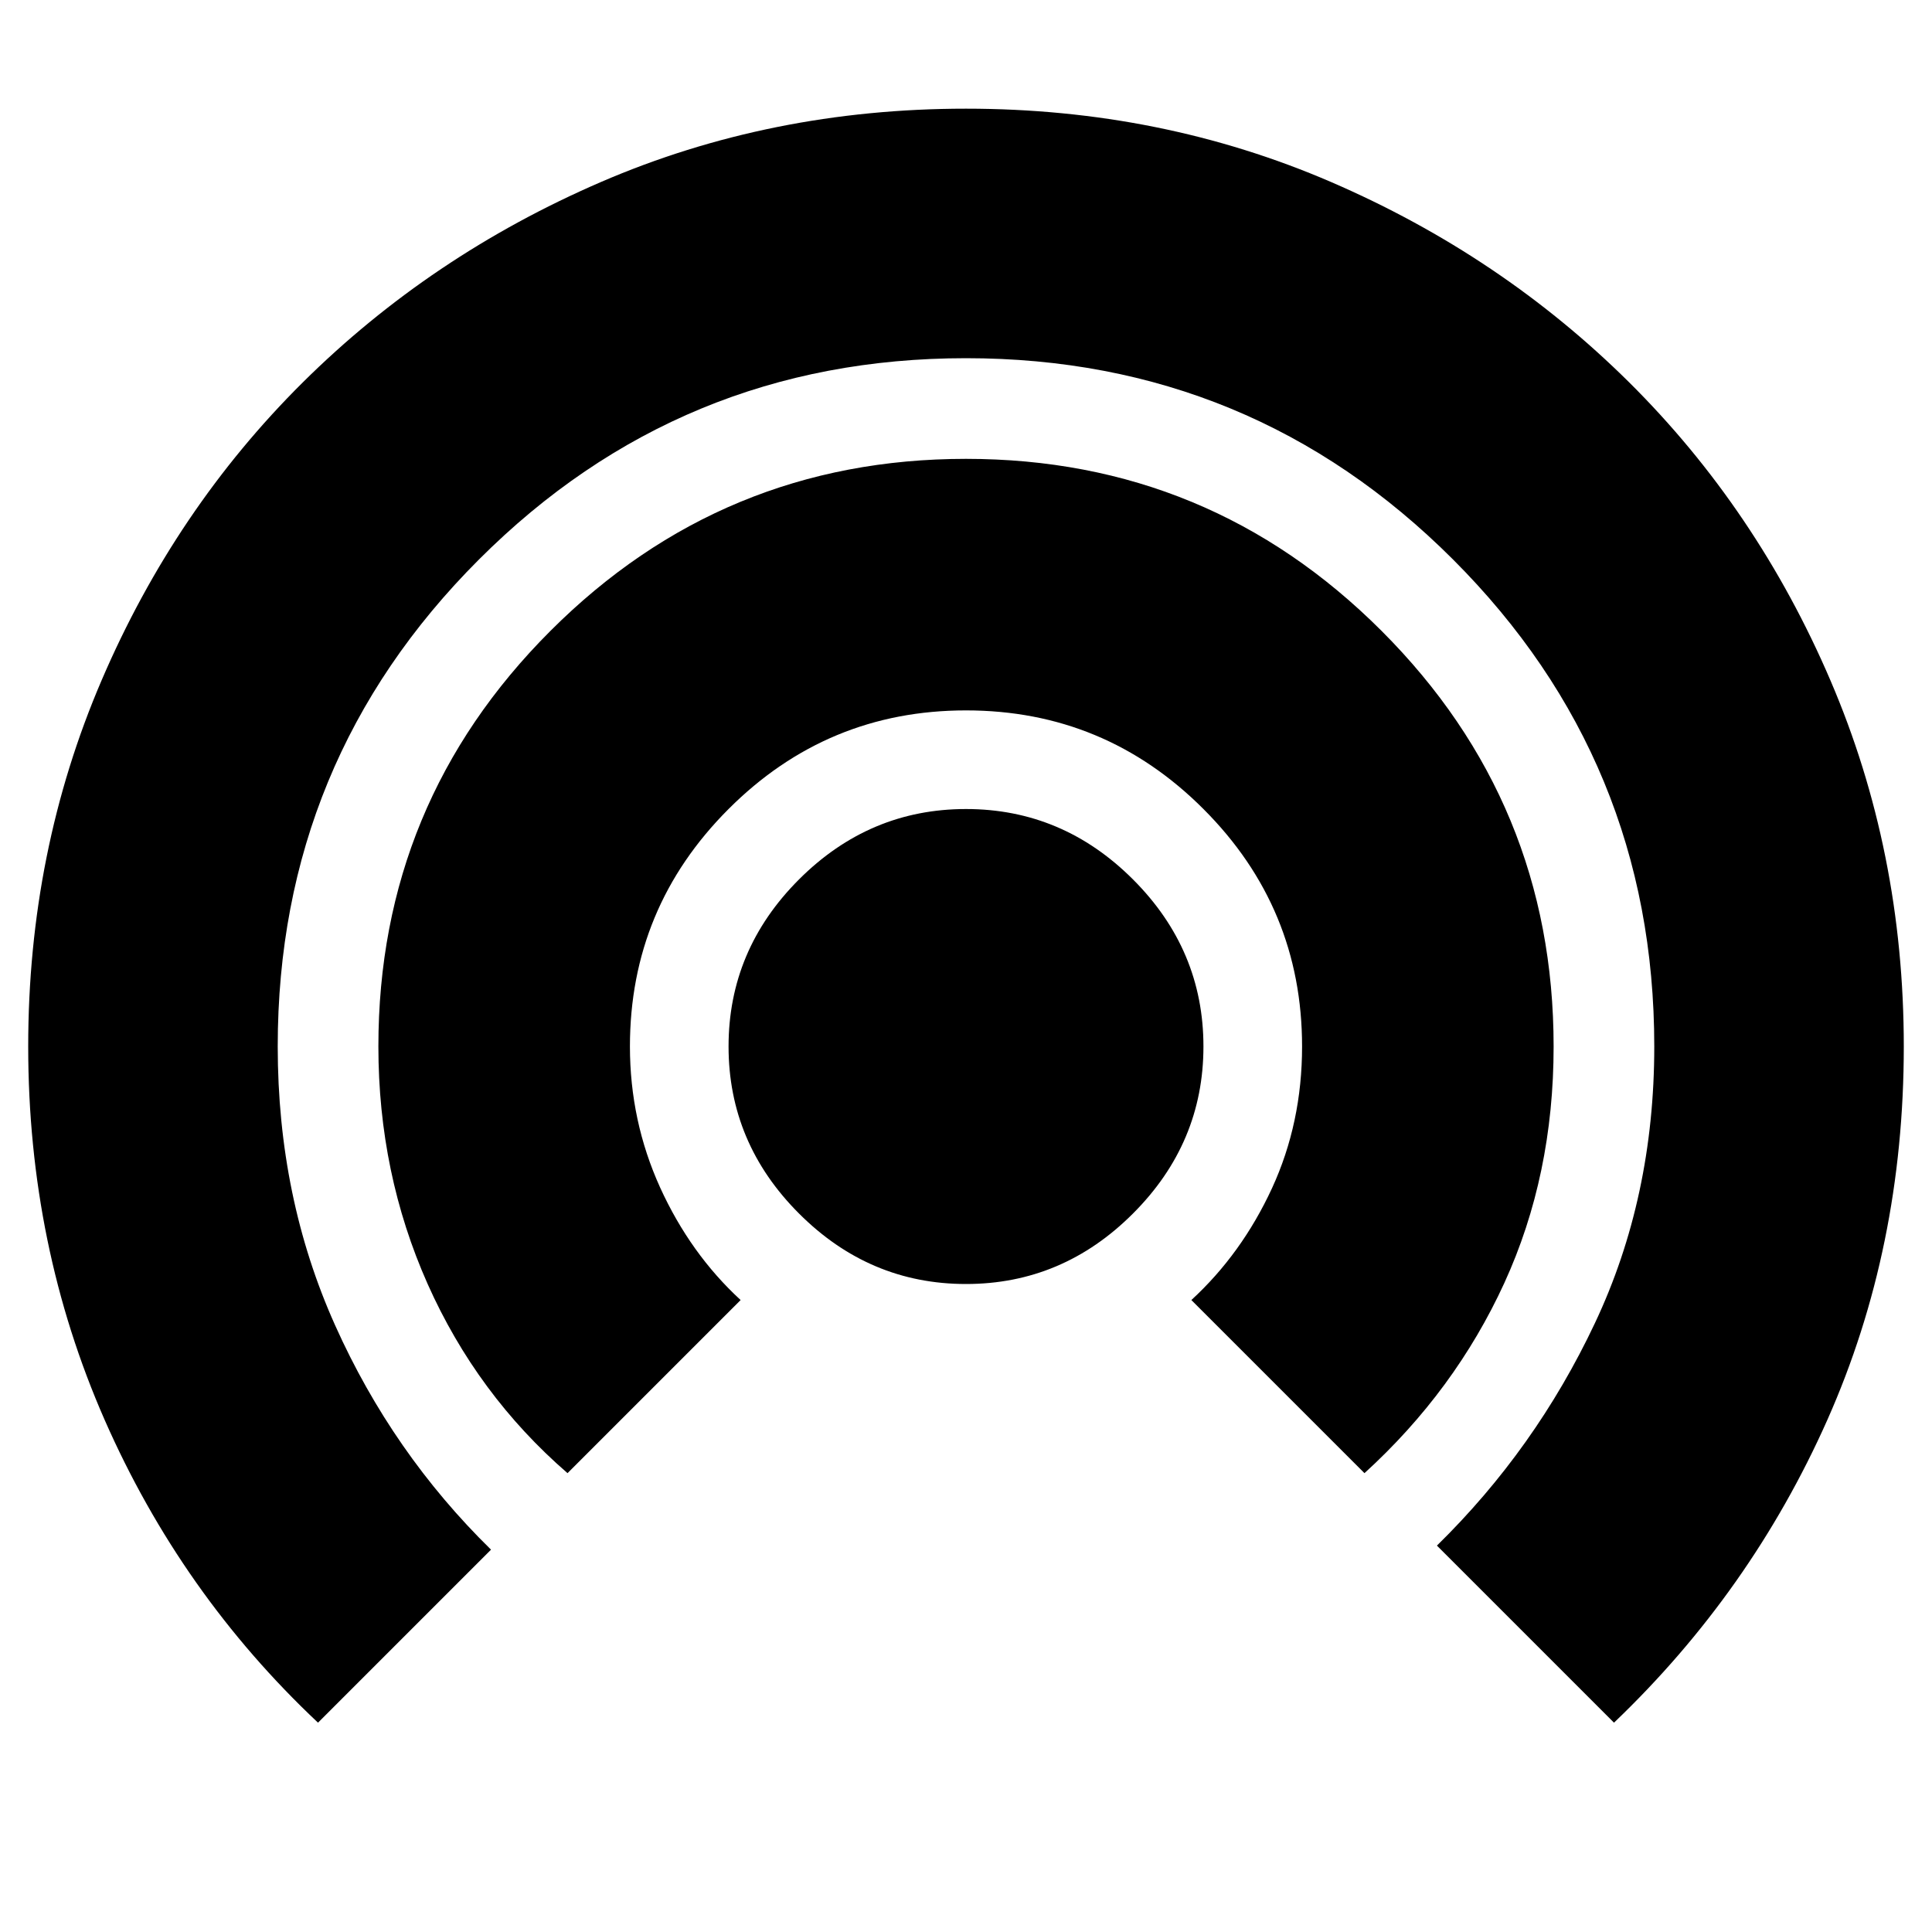 <svg xmlns="http://www.w3.org/2000/svg" height="20" width="20"><path d="M10 13.292q-1 0-1.729-.73-.729-.729-.729-1.729t.729-1.729Q9 8.375 10 8.375t1.729.729q.729.729.729 1.729t-.729 1.729q-.729.73-1.729.73ZM5.875 15.25q-.937-.812-1.448-1.958-.51-1.146-.51-2.459 0-2.521 1.781-4.302Q7.479 4.75 10 4.75t4.302 1.781q1.781 1.781 1.781 4.302 0 1.334-.51 2.448-.511 1.115-1.448 1.969l-1.792-1.792q.521-.479.834-1.156.312-.677.312-1.469 0-1.437-1.021-2.458Q11.438 7.354 10 7.354q-1.438 0-2.458 1.021-1.021 1.021-1.021 2.458 0 .771.312 1.459.313.687.834 1.166Zm-2.583 2.583Q1.875 16.5 1.083 14.698q-.791-1.802-.791-3.865 0-2.021.76-3.791.76-1.771 2.083-3.084 1.323-1.312 3.084-2.073 1.76-.76 3.781-.76t3.781.76q1.761.761 3.084 2.073 1.323 1.313 2.083 3.084.76 1.77.76 3.791 0 2.084-.791 3.865-.792 1.781-2.209 3.135L14.875 16q1.021-1 1.635-2.302.615-1.302.615-2.865 0-2.958-2.083-5.041Q12.958 3.708 10 3.708q-2.958 0-5.042 2.084-2.083 2.083-2.083 5.041 0 1.563.594 2.886.593 1.323 1.614 2.323Z"/></svg>